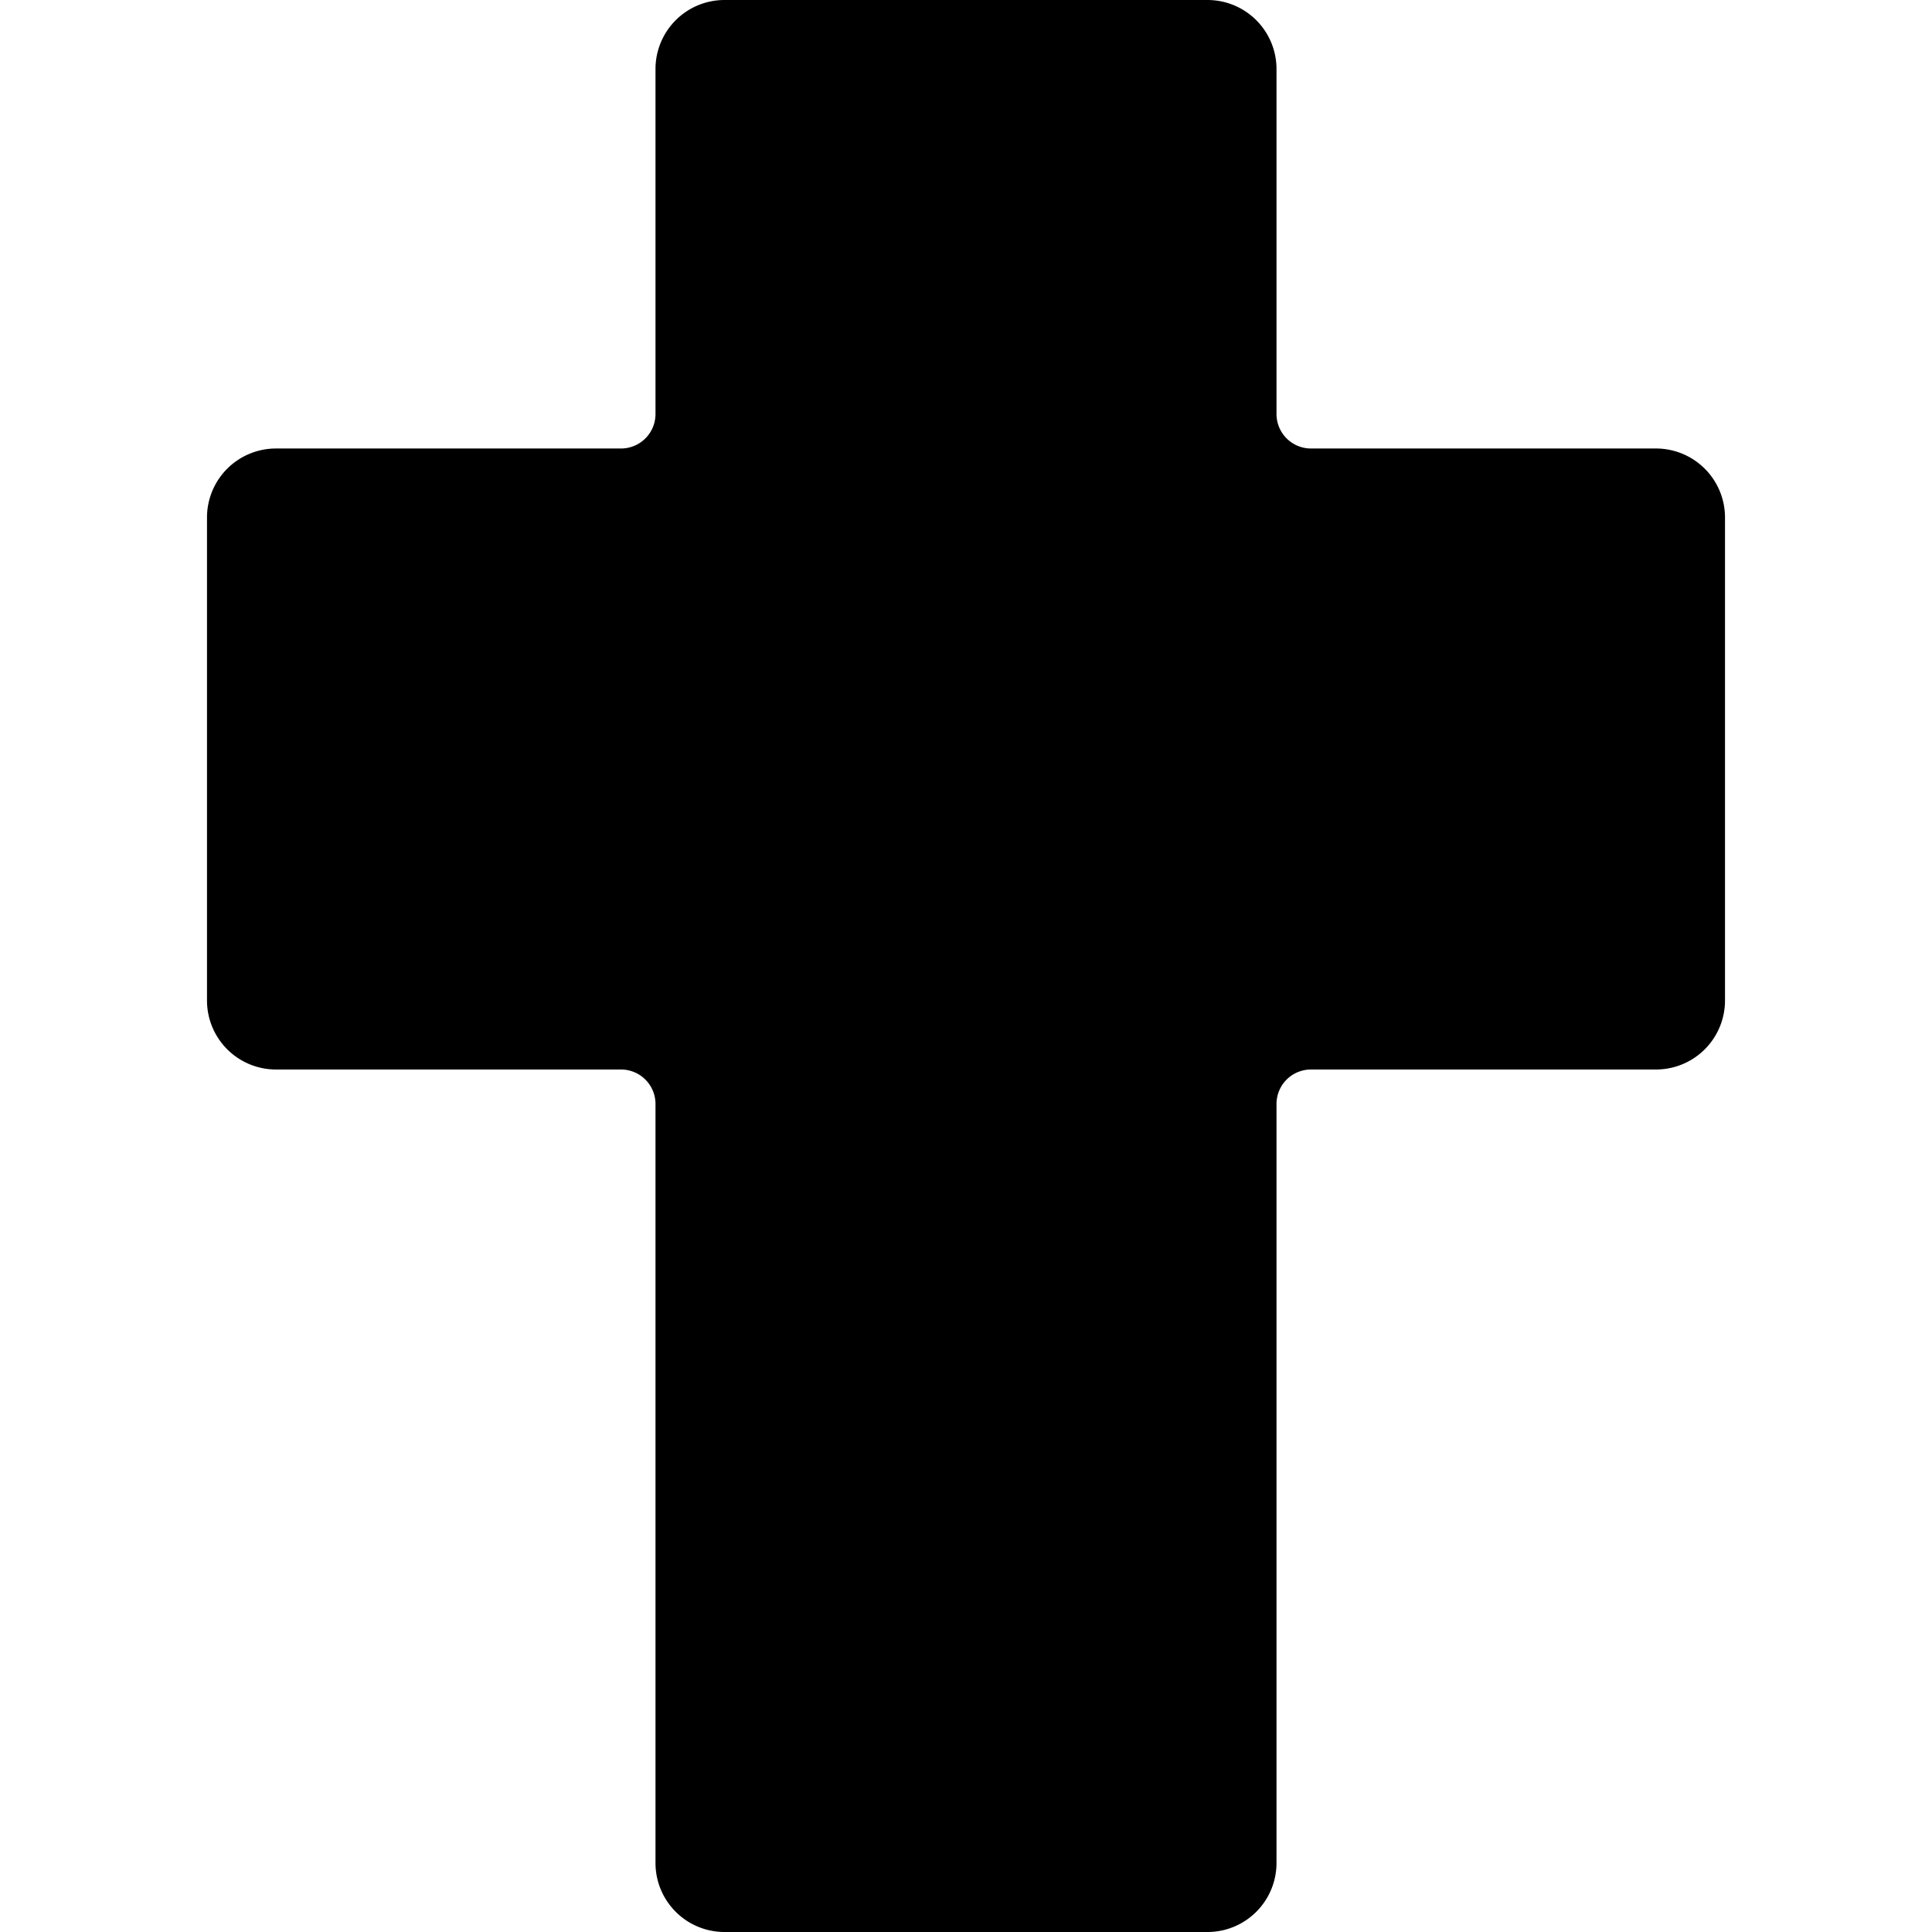 <svg xmlns="http://www.w3.org/2000/svg" viewBox="0 0 14 14">
  <path d="M12.5,3.75a.5.5,0,0,0-.5-.5H9.5A.25.25,0,0,1,9.25,3V.5a.5.5,0,0,0-.5-.5H5.25a.5.5,0,0,0-.5.5V3a.25.25,0,0,1-.25.25H2a.5.5,0,0,0-.5.5v3.5a.5.5,0,0,0,.5.5H4.5A.25.25,0,0,1,4.75,8v5.5a.5.5,0,0,0,.5.5h3.5a.5.5,0,0,0,.5-.5V8a.25.25,0,0,1,.25-.25H12a.5.5,0,0,0,.5-.5Z" style="fill: #000001"/>
</svg>
